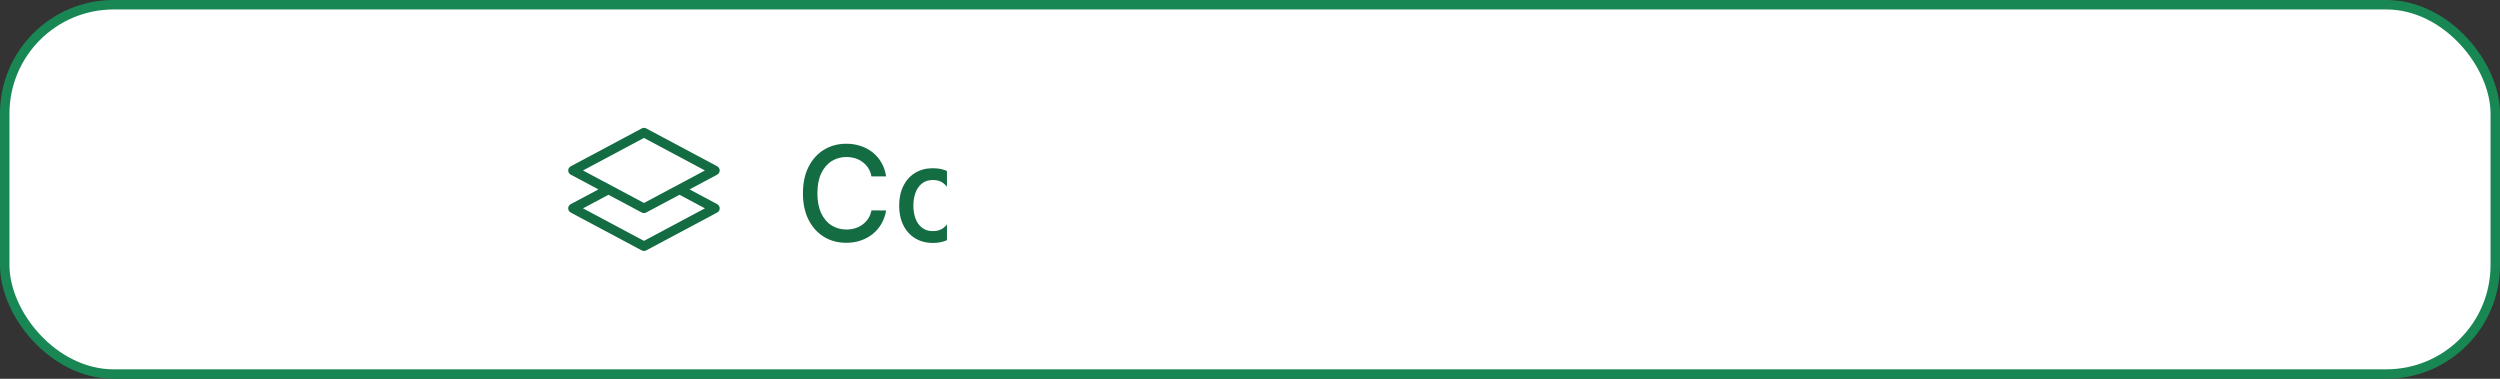 <svg width="264" height="40" viewBox="0 0 264 40" fill="none" xmlns="http://www.w3.org/2000/svg">
<rect x="0" y="0" width="264" height="40" fill="#333333" stroke="none"/>
<rect x="0.5" y="0.5" width="263" height="39" rx="11.5" fill="white"/>
<rect x="0.5" y="0.5" width="263" height="39" rx="11.5" stroke="#198754"/>
<g clip-path="url(#clip0_861_3977)">
<rect width="16" height="13" transform="translate(60 12)" fill="white" fill-opacity="0.01"/>
<path d="M68.237 13.56C68.165 13.522 68.084 13.501 68.002 13.501C67.92 13.501 67.839 13.522 67.767 13.56L60.267 17.56C60.187 17.603 60.12 17.666 60.074 17.744C60.027 17.822 60.003 17.91 60.003 18.001C60.003 18.092 60.027 18.18 60.074 18.258C60.12 18.336 60.187 18.399 60.267 18.442L63.19 20.001L60.266 21.56C60.186 21.603 60.119 21.666 60.073 21.744C60.026 21.822 60.002 21.91 60.002 22.001C60.002 22.092 60.026 22.18 60.073 22.258C60.119 22.336 60.186 22.399 60.266 22.442L67.766 26.442C67.838 26.481 67.919 26.501 68.001 26.501C68.083 26.501 68.164 26.481 68.236 26.442L75.736 22.442C75.816 22.399 75.883 22.336 75.929 22.258C75.976 22.18 76.001 22.092 76.001 22.001C76.001 21.91 75.976 21.822 75.929 21.744C75.883 21.666 75.816 21.603 75.736 21.56L72.815 20.001L75.737 18.442C75.817 18.399 75.884 18.336 75.93 18.258C75.977 18.18 76.001 18.092 76.001 18.001C76.001 17.91 75.977 17.822 75.93 17.744C75.884 17.666 75.817 17.603 75.737 17.56L68.237 13.56ZM71.752 20.568L74.44 22.001L68.002 25.434L61.564 22.001L64.252 20.568L67.767 22.442C67.839 22.481 67.92 22.501 68.002 22.501C68.084 22.501 68.165 22.481 68.237 22.442L71.752 20.568ZM68.002 21.434L61.564 18.001L68.002 14.568L74.44 18.001L68.002 21.434Z" fill="#146C43"/>
</g>
<g clip-path="url(#clip1_861_3977)">
<rect width="16" height="13" transform="translate(84 9.5)" fill="white" fill-opacity="0.01"/>
<path d="M93.575 18.629H92.024C91.965 18.298 91.853 18.006 91.691 17.754C91.529 17.502 91.33 17.289 91.094 17.113C90.859 16.937 90.596 16.805 90.304 16.715C90.016 16.626 89.709 16.581 89.384 16.581C88.798 16.581 88.272 16.729 87.808 17.023C87.347 17.318 86.983 17.751 86.715 18.321C86.449 18.891 86.317 19.587 86.317 20.409C86.317 21.238 86.449 21.937 86.715 22.507C86.983 23.077 87.349 23.508 87.813 23.8C88.277 24.091 88.799 24.237 89.379 24.237C89.701 24.237 90.006 24.194 90.294 24.108C90.586 24.018 90.849 23.887 91.085 23.715C91.32 23.543 91.519 23.332 91.681 23.084C91.847 22.832 91.961 22.544 92.024 22.219L93.575 22.224C93.492 22.724 93.332 23.185 93.093 23.606C92.858 24.023 92.555 24.385 92.183 24.69C91.815 24.991 91.394 25.225 90.921 25.391C90.447 25.556 89.93 25.639 89.369 25.639C88.488 25.639 87.702 25.43 87.013 25.013C86.323 24.592 85.78 23.99 85.382 23.208C84.988 22.426 84.79 21.493 84.79 20.409C84.79 19.322 84.989 18.389 85.387 17.61C85.785 16.828 86.328 16.228 87.018 15.81C87.707 15.389 88.491 15.179 89.369 15.179C89.91 15.179 90.413 15.257 90.881 15.413C91.351 15.565 91.774 15.79 92.148 16.089C92.523 16.384 92.833 16.745 93.078 17.173C93.323 17.597 93.489 18.082 93.575 18.629ZM98.511 25.654C97.795 25.654 97.17 25.49 96.636 25.162C96.103 24.834 95.689 24.375 95.394 23.785C95.099 23.195 94.951 22.505 94.951 21.717C94.951 20.924 95.099 20.232 95.394 19.639C95.689 19.045 96.103 18.584 96.636 18.256C97.17 17.928 97.795 17.764 98.511 17.764C99.227 17.764 99.852 17.928 100.385 18.256C100.919 18.584 101.333 19.045 101.628 19.639C101.923 20.232 102.07 20.924 102.07 21.717C102.07 22.505 101.923 23.195 101.628 23.785C101.333 24.375 100.919 24.834 100.385 25.162C99.852 25.49 99.227 25.654 98.511 25.654ZM98.516 24.406C98.98 24.406 99.364 24.284 99.669 24.038C99.974 23.793 100.2 23.467 100.345 23.059C100.494 22.651 100.569 22.202 100.569 21.712C100.569 21.224 100.494 20.777 100.345 20.369C100.2 19.958 99.974 19.629 99.669 19.38C99.364 19.131 98.98 19.007 98.516 19.007C98.049 19.007 97.661 19.131 97.353 19.38C97.047 19.629 96.82 19.958 96.671 20.369C96.525 20.777 96.453 21.224 96.453 21.712C96.453 22.202 96.525 22.651 96.671 23.059C96.82 23.467 97.047 23.793 97.353 24.038C97.661 24.284 98.049 24.406 98.516 24.406ZM103.73 25.5V17.864H105.157V19.107H105.251C105.41 18.686 105.67 18.358 106.032 18.122C106.393 17.884 106.825 17.764 107.329 17.764C107.84 17.764 108.267 17.884 108.612 18.122C108.96 18.361 109.217 18.689 109.382 19.107H109.462C109.644 18.699 109.934 18.374 110.332 18.132C110.73 17.887 111.204 17.764 111.754 17.764C112.447 17.764 113.012 17.981 113.449 18.416C113.89 18.85 114.11 19.504 114.11 20.379V25.5H112.624V20.518C112.624 20.001 112.483 19.627 112.201 19.395C111.92 19.163 111.583 19.047 111.192 19.047C110.708 19.047 110.332 19.196 110.064 19.494C109.795 19.789 109.661 20.169 109.661 20.633V25.5H108.179V20.424C108.179 20.01 108.05 19.677 107.792 19.425C107.533 19.173 107.197 19.047 106.782 19.047C106.501 19.047 106.24 19.121 106.002 19.271C105.766 19.416 105.576 19.62 105.43 19.882C105.288 20.144 105.216 20.447 105.216 20.792V25.5H103.73ZM116.103 28.364V17.864H117.555V19.102H117.679C117.765 18.942 117.889 18.759 118.052 18.55C118.214 18.341 118.439 18.159 118.728 18.003C119.016 17.844 119.397 17.764 119.871 17.764C120.488 17.764 121.038 17.92 121.522 18.232C122.006 18.543 122.385 18.992 122.66 19.579C122.939 20.166 123.078 20.871 123.078 21.697C123.078 22.522 122.94 23.23 122.665 23.82C122.39 24.406 122.012 24.859 121.532 25.177C121.051 25.492 120.503 25.649 119.886 25.649C119.422 25.649 119.043 25.571 118.748 25.416C118.456 25.26 118.227 25.077 118.062 24.869C117.896 24.66 117.768 24.474 117.679 24.312H117.589V28.364H116.103ZM117.559 21.682C117.559 22.219 117.637 22.689 117.793 23.094C117.949 23.498 118.174 23.815 118.469 24.043C118.764 24.269 119.126 24.381 119.553 24.381C119.997 24.381 120.368 24.264 120.667 24.028C120.965 23.79 121.19 23.467 121.343 23.059C121.499 22.651 121.577 22.192 121.577 21.682C121.577 21.178 121.5 20.726 121.348 20.325C121.199 19.924 120.973 19.607 120.672 19.375C120.373 19.143 120.001 19.027 119.553 19.027C119.122 19.027 118.758 19.138 118.459 19.36C118.164 19.582 117.941 19.892 117.788 20.29C117.636 20.688 117.559 21.151 117.559 21.682ZM126.966 25.669C126.482 25.669 126.044 25.579 125.653 25.401C125.262 25.218 124.952 24.955 124.724 24.61C124.498 24.265 124.385 23.843 124.385 23.342C124.385 22.912 124.468 22.557 124.634 22.278C124.8 22 125.023 21.78 125.305 21.617C125.587 21.455 125.902 21.332 126.25 21.249C126.598 21.166 126.952 21.104 127.314 21.06C127.771 21.007 128.142 20.964 128.427 20.931C128.712 20.895 128.92 20.837 129.049 20.757C129.178 20.678 129.243 20.548 129.243 20.369V20.334C129.243 19.9 129.12 19.564 128.875 19.325C128.633 19.087 128.272 18.967 127.791 18.967C127.291 18.967 126.896 19.078 126.608 19.3C126.323 19.519 126.126 19.763 126.016 20.031L124.619 19.713C124.785 19.249 125.027 18.875 125.345 18.59C125.666 18.301 126.036 18.092 126.454 17.963C126.871 17.831 127.31 17.764 127.771 17.764C128.076 17.764 128.399 17.801 128.741 17.874C129.085 17.943 129.407 18.072 129.705 18.261C130.007 18.45 130.254 18.72 130.446 19.072C130.638 19.42 130.734 19.872 130.734 20.429V25.5H129.282V24.456H129.223C129.127 24.648 128.983 24.837 128.79 25.023C128.598 25.208 128.351 25.363 128.05 25.485C127.748 25.608 127.387 25.669 126.966 25.669ZM127.289 24.476C127.7 24.476 128.051 24.395 128.343 24.232C128.638 24.07 128.862 23.858 129.014 23.596C129.17 23.331 129.248 23.047 129.248 22.746V21.761C129.195 21.814 129.092 21.864 128.939 21.91C128.79 21.954 128.62 21.992 128.427 22.025C128.235 22.055 128.048 22.083 127.866 22.109C127.683 22.133 127.531 22.152 127.408 22.169C127.12 22.206 126.856 22.267 126.618 22.353C126.382 22.439 126.193 22.563 126.051 22.726C125.912 22.885 125.842 23.097 125.842 23.362C125.842 23.73 125.978 24.009 126.25 24.197C126.522 24.383 126.868 24.476 127.289 24.476ZM132.714 25.5V17.864H134.151V19.077H134.23C134.37 18.666 134.615 18.343 134.966 18.107C135.321 17.869 135.722 17.749 136.169 17.749C136.262 17.749 136.372 17.753 136.498 17.759C136.627 17.766 136.728 17.774 136.801 17.784V19.206C136.741 19.189 136.635 19.171 136.483 19.151C136.33 19.128 136.178 19.116 136.025 19.116C135.674 19.116 135.361 19.191 135.086 19.34C134.814 19.486 134.598 19.69 134.439 19.952C134.28 20.21 134.201 20.505 134.201 20.837V25.5H132.714ZM140.241 25.669C139.757 25.669 139.32 25.579 138.929 25.401C138.538 25.218 138.228 24.955 137.999 24.61C137.774 24.265 137.661 23.843 137.661 23.342C137.661 22.912 137.744 22.557 137.909 22.278C138.075 22 138.299 21.78 138.581 21.617C138.862 21.455 139.177 21.332 139.525 21.249C139.873 21.166 140.228 21.104 140.589 21.06C141.047 21.007 141.418 20.964 141.703 20.931C141.988 20.895 142.195 20.837 142.324 20.757C142.453 20.678 142.518 20.548 142.518 20.369V20.334C142.518 19.9 142.395 19.564 142.15 19.325C141.908 19.087 141.547 18.967 141.066 18.967C140.566 18.967 140.172 19.078 139.883 19.3C139.598 19.519 139.401 19.763 139.292 20.031L137.895 19.713C138.06 19.249 138.302 18.875 138.62 18.59C138.942 18.301 139.311 18.092 139.729 17.963C140.147 17.831 140.586 17.764 141.047 17.764C141.351 17.764 141.675 17.801 142.016 17.874C142.361 17.943 142.682 18.072 142.98 18.261C143.282 18.45 143.529 18.72 143.721 19.072C143.913 19.42 144.01 19.872 144.01 20.429V25.5H142.558V24.456H142.498C142.402 24.648 142.258 24.837 142.066 25.023C141.873 25.208 141.627 25.363 141.325 25.485C141.023 25.608 140.662 25.669 140.241 25.669ZM140.564 24.476C140.975 24.476 141.327 24.395 141.618 24.232C141.913 24.07 142.137 23.858 142.289 23.596C142.445 23.331 142.523 23.047 142.523 22.746V21.761C142.47 21.814 142.367 21.864 142.215 21.91C142.066 21.954 141.895 21.992 141.703 22.025C141.511 22.055 141.323 22.083 141.141 22.109C140.959 22.133 140.806 22.152 140.684 22.169C140.395 22.206 140.132 22.267 139.893 22.353C139.658 22.439 139.469 22.563 139.326 22.726C139.187 22.885 139.118 23.097 139.118 23.362C139.118 23.73 139.253 24.009 139.525 24.197C139.797 24.383 140.143 24.476 140.564 24.476ZM145.99 25.5V17.864H147.426V19.077H147.506C147.645 18.666 147.89 18.343 148.242 18.107C148.596 17.869 148.997 17.749 149.445 17.749C149.538 17.749 149.647 17.753 149.773 17.759C149.902 17.766 150.003 17.774 150.076 17.784V19.206C150.017 19.189 149.91 19.171 149.758 19.151C149.606 19.128 149.453 19.116 149.301 19.116C148.949 19.116 148.636 19.191 148.361 19.34C148.089 19.486 147.874 19.69 147.715 19.952C147.556 20.21 147.476 20.505 147.476 20.837V25.5H145.99ZM158.284 25.654C157.545 25.654 156.909 25.487 156.375 25.152C155.845 24.814 155.437 24.348 155.152 23.755C154.867 23.162 154.725 22.482 154.725 21.717C154.725 20.941 154.87 20.257 155.162 19.663C155.454 19.067 155.865 18.601 156.395 18.266C156.925 17.932 157.55 17.764 158.269 17.764C158.849 17.764 159.366 17.872 159.82 18.087C160.275 18.299 160.641 18.598 160.919 18.982C161.201 19.367 161.368 19.816 161.421 20.329H159.975C159.895 19.972 159.713 19.663 159.428 19.405C159.146 19.146 158.768 19.017 158.294 19.017C157.88 19.017 157.517 19.126 157.205 19.345C156.897 19.561 156.657 19.869 156.485 20.27C156.312 20.668 156.226 21.138 156.226 21.682C156.226 22.239 156.311 22.719 156.48 23.124C156.649 23.528 156.887 23.841 157.195 24.063C157.507 24.285 157.873 24.396 158.294 24.396C158.576 24.396 158.831 24.345 159.06 24.242C159.292 24.136 159.486 23.985 159.642 23.79C159.801 23.594 159.912 23.359 159.975 23.084H161.421C161.368 23.578 161.208 24.018 160.939 24.406C160.671 24.794 160.311 25.099 159.86 25.321C159.413 25.543 158.887 25.654 158.284 25.654ZM165.233 25.669C164.749 25.669 164.312 25.579 163.921 25.401C163.53 25.218 163.22 24.955 162.991 24.61C162.766 24.265 162.653 23.843 162.653 23.342C162.653 22.912 162.736 22.557 162.902 22.278C163.067 22 163.291 21.78 163.573 21.617C163.855 21.455 164.169 21.332 164.517 21.249C164.865 21.166 165.22 21.104 165.581 21.06C166.039 21.007 166.41 20.964 166.695 20.931C166.98 20.895 167.187 20.837 167.316 20.757C167.446 20.678 167.51 20.548 167.51 20.369V20.334C167.51 19.9 167.388 19.564 167.142 19.325C166.9 19.087 166.539 18.967 166.059 18.967C165.558 18.967 165.164 19.078 164.875 19.3C164.59 19.519 164.393 19.763 164.284 20.031L162.887 19.713C163.052 19.249 163.294 18.875 163.613 18.59C163.934 18.301 164.304 18.092 164.721 17.963C165.139 17.831 165.578 17.764 166.039 17.764C166.344 17.764 166.667 17.801 167.008 17.874C167.353 17.943 167.674 18.072 167.973 18.261C168.274 18.45 168.521 18.72 168.713 19.072C168.906 19.42 169.002 19.872 169.002 20.429V25.5H167.55V24.456H167.49C167.394 24.648 167.25 24.837 167.058 25.023C166.866 25.208 166.619 25.363 166.317 25.485C166.016 25.608 165.654 25.669 165.233 25.669ZM165.556 24.476C165.967 24.476 166.319 24.395 166.61 24.232C166.905 24.07 167.129 23.858 167.282 23.596C167.437 23.331 167.515 23.047 167.515 22.746V21.761C167.462 21.814 167.359 21.864 167.207 21.91C167.058 21.954 166.887 21.992 166.695 22.025C166.503 22.055 166.315 22.083 166.133 22.109C165.951 22.133 165.798 22.152 165.676 22.169C165.387 22.206 165.124 22.267 164.885 22.353C164.65 22.439 164.461 22.563 164.319 22.726C164.179 22.885 164.11 23.097 164.11 23.362C164.11 23.73 164.246 24.009 164.517 24.197C164.789 24.383 165.136 24.476 165.556 24.476ZM170.982 25.5V17.864H172.409V19.107H172.503C172.662 18.686 172.922 18.358 173.284 18.122C173.645 17.884 174.077 17.764 174.581 17.764C175.092 17.764 175.519 17.884 175.864 18.122C176.212 18.361 176.469 18.689 176.634 19.107H176.714C176.896 18.699 177.186 18.374 177.584 18.132C177.982 17.887 178.456 17.764 179.006 17.764C179.699 17.764 180.264 17.981 180.701 18.416C181.142 18.85 181.362 19.504 181.362 20.379V25.5H179.876V20.518C179.876 20.001 179.735 19.627 179.453 19.395C179.172 19.163 178.835 19.047 178.444 19.047C177.96 19.047 177.584 19.196 177.316 19.494C177.047 19.789 176.913 20.169 176.913 20.633V25.5H175.431V20.424C175.431 20.01 175.302 19.677 175.044 19.425C174.785 19.173 174.449 19.047 174.034 19.047C173.753 19.047 173.492 19.121 173.254 19.271C173.018 19.416 172.828 19.62 172.682 19.882C172.539 20.144 172.468 20.447 172.468 20.792V25.5H170.982ZM185.577 25.669C185.093 25.669 184.656 25.579 184.265 25.401C183.873 25.218 183.564 24.955 183.335 24.61C183.109 24.265 182.997 23.843 182.997 23.342C182.997 22.912 183.08 22.557 183.245 22.278C183.411 22 183.635 21.78 183.917 21.617C184.198 21.455 184.513 21.332 184.861 21.249C185.209 21.166 185.564 21.104 185.925 21.06C186.382 21.007 186.754 20.964 187.039 20.931C187.324 20.895 187.531 20.837 187.66 20.757C187.789 20.678 187.854 20.548 187.854 20.369V20.334C187.854 19.9 187.731 19.564 187.486 19.325C187.244 19.087 186.883 18.967 186.402 18.967C185.902 18.967 185.507 19.078 185.219 19.3C184.934 19.519 184.737 19.763 184.627 20.031L183.23 19.713C183.396 19.249 183.638 18.875 183.956 18.59C184.278 18.301 184.647 18.092 185.065 17.963C185.483 17.831 185.922 17.764 186.382 17.764C186.687 17.764 187.011 17.801 187.352 17.874C187.697 17.943 188.018 18.072 188.316 18.261C188.618 18.45 188.865 18.72 189.057 19.072C189.249 19.42 189.346 19.872 189.346 20.429V25.5H187.894V24.456H187.834C187.738 24.648 187.594 24.837 187.402 25.023C187.209 25.208 186.962 25.363 186.661 25.485C186.359 25.608 185.998 25.669 185.577 25.669ZM185.9 24.476C186.311 24.476 186.663 24.395 186.954 24.232C187.249 24.07 187.473 23.858 187.625 23.596C187.781 23.331 187.859 23.047 187.859 22.746V21.761C187.806 21.814 187.703 21.864 187.551 21.91C187.402 21.954 187.231 21.992 187.039 22.025C186.846 22.055 186.659 22.083 186.477 22.109C186.295 22.133 186.142 22.152 186.02 22.169C185.731 22.206 185.468 22.267 185.229 22.353C184.994 22.439 184.805 22.563 184.662 22.726C184.523 22.885 184.453 23.097 184.453 23.362C184.453 23.73 184.589 24.009 184.861 24.197C185.133 24.383 185.479 24.476 185.9 24.476ZM194.184 25.649C193.568 25.649 193.017 25.492 192.534 25.177C192.053 24.859 191.675 24.406 191.4 23.82C191.128 23.23 190.992 22.522 190.992 21.697C190.992 20.871 191.13 20.166 191.405 19.579C191.683 18.992 192.065 18.543 192.548 18.232C193.032 17.92 193.581 17.764 194.194 17.764C194.668 17.764 195.049 17.844 195.338 18.003C195.629 18.159 195.855 18.341 196.014 18.55C196.176 18.759 196.302 18.942 196.392 19.102H196.481V15.318H197.968V25.5H196.516V24.312H196.392C196.302 24.474 196.173 24.66 196.004 24.869C195.838 25.077 195.609 25.26 195.318 25.416C195.026 25.571 194.648 25.649 194.184 25.649ZM194.512 24.381C194.94 24.381 195.301 24.269 195.596 24.043C195.894 23.815 196.12 23.498 196.272 23.094C196.428 22.689 196.506 22.219 196.506 21.682C196.506 21.151 196.43 20.688 196.277 20.29C196.125 19.892 195.901 19.582 195.606 19.36C195.311 19.138 194.946 19.027 194.512 19.027C194.065 19.027 193.692 19.143 193.394 19.375C193.095 19.607 192.87 19.924 192.718 20.325C192.568 20.726 192.494 21.178 192.494 21.682C192.494 22.192 192.57 22.651 192.722 23.059C192.875 23.467 193.1 23.79 193.399 24.028C193.7 24.264 194.071 24.381 194.512 24.381ZM202.311 25.669C201.828 25.669 201.39 25.579 200.999 25.401C200.608 25.218 200.298 24.955 200.069 24.61C199.844 24.265 199.731 23.843 199.731 23.342C199.731 22.912 199.814 22.557 199.98 22.278C200.145 22 200.369 21.78 200.651 21.617C200.933 21.455 201.248 21.332 201.596 21.249C201.944 21.166 202.298 21.104 202.659 21.06C203.117 21.007 203.488 20.964 203.773 20.931C204.058 20.895 204.265 20.837 204.395 20.757C204.524 20.678 204.588 20.548 204.588 20.369V20.334C204.588 19.9 204.466 19.564 204.221 19.325C203.979 19.087 203.617 18.967 203.137 18.967C202.636 18.967 202.242 19.078 201.953 19.3C201.668 19.519 201.471 19.763 201.362 20.031L199.965 19.713C200.131 19.249 200.373 18.875 200.691 18.59C201.012 18.301 201.382 18.092 201.799 17.963C202.217 17.831 202.656 17.764 203.117 17.764C203.422 17.764 203.745 17.801 204.086 17.874C204.431 17.943 204.752 18.072 205.051 18.261C205.352 18.45 205.599 18.72 205.792 19.072C205.984 19.42 206.08 19.872 206.08 20.429V25.5H204.628V24.456H204.569C204.472 24.648 204.328 24.837 204.136 25.023C203.944 25.208 203.697 25.363 203.395 25.485C203.094 25.608 202.732 25.669 202.311 25.669ZM202.635 24.476C203.046 24.476 203.397 24.395 203.689 24.232C203.984 24.07 204.207 23.858 204.36 23.596C204.516 23.331 204.593 23.047 204.593 22.746V21.761C204.54 21.814 204.438 21.864 204.285 21.91C204.136 21.954 203.965 21.992 203.773 22.025C203.581 22.055 203.394 22.083 203.211 22.109C203.029 22.133 202.877 22.152 202.754 22.169C202.466 22.206 202.202 22.267 201.963 22.353C201.728 22.439 201.539 22.563 201.397 22.726C201.257 22.885 201.188 23.097 201.188 23.362C201.188 23.73 201.324 24.009 201.596 24.197C201.867 24.383 202.214 24.476 202.635 24.476Z" fill="#146C43"/>
</g>
<defs>
<clipPath id="clip0_861_3977">
<rect width="16" height="16" fill="white" transform="translate(60 12)"/>
</clipPath>
<clipPath id="clip1_861_3977">
<rect width="16" height="21" fill="white" transform="translate(84 9.5)"/>
</clipPath>
</defs>
</svg>
